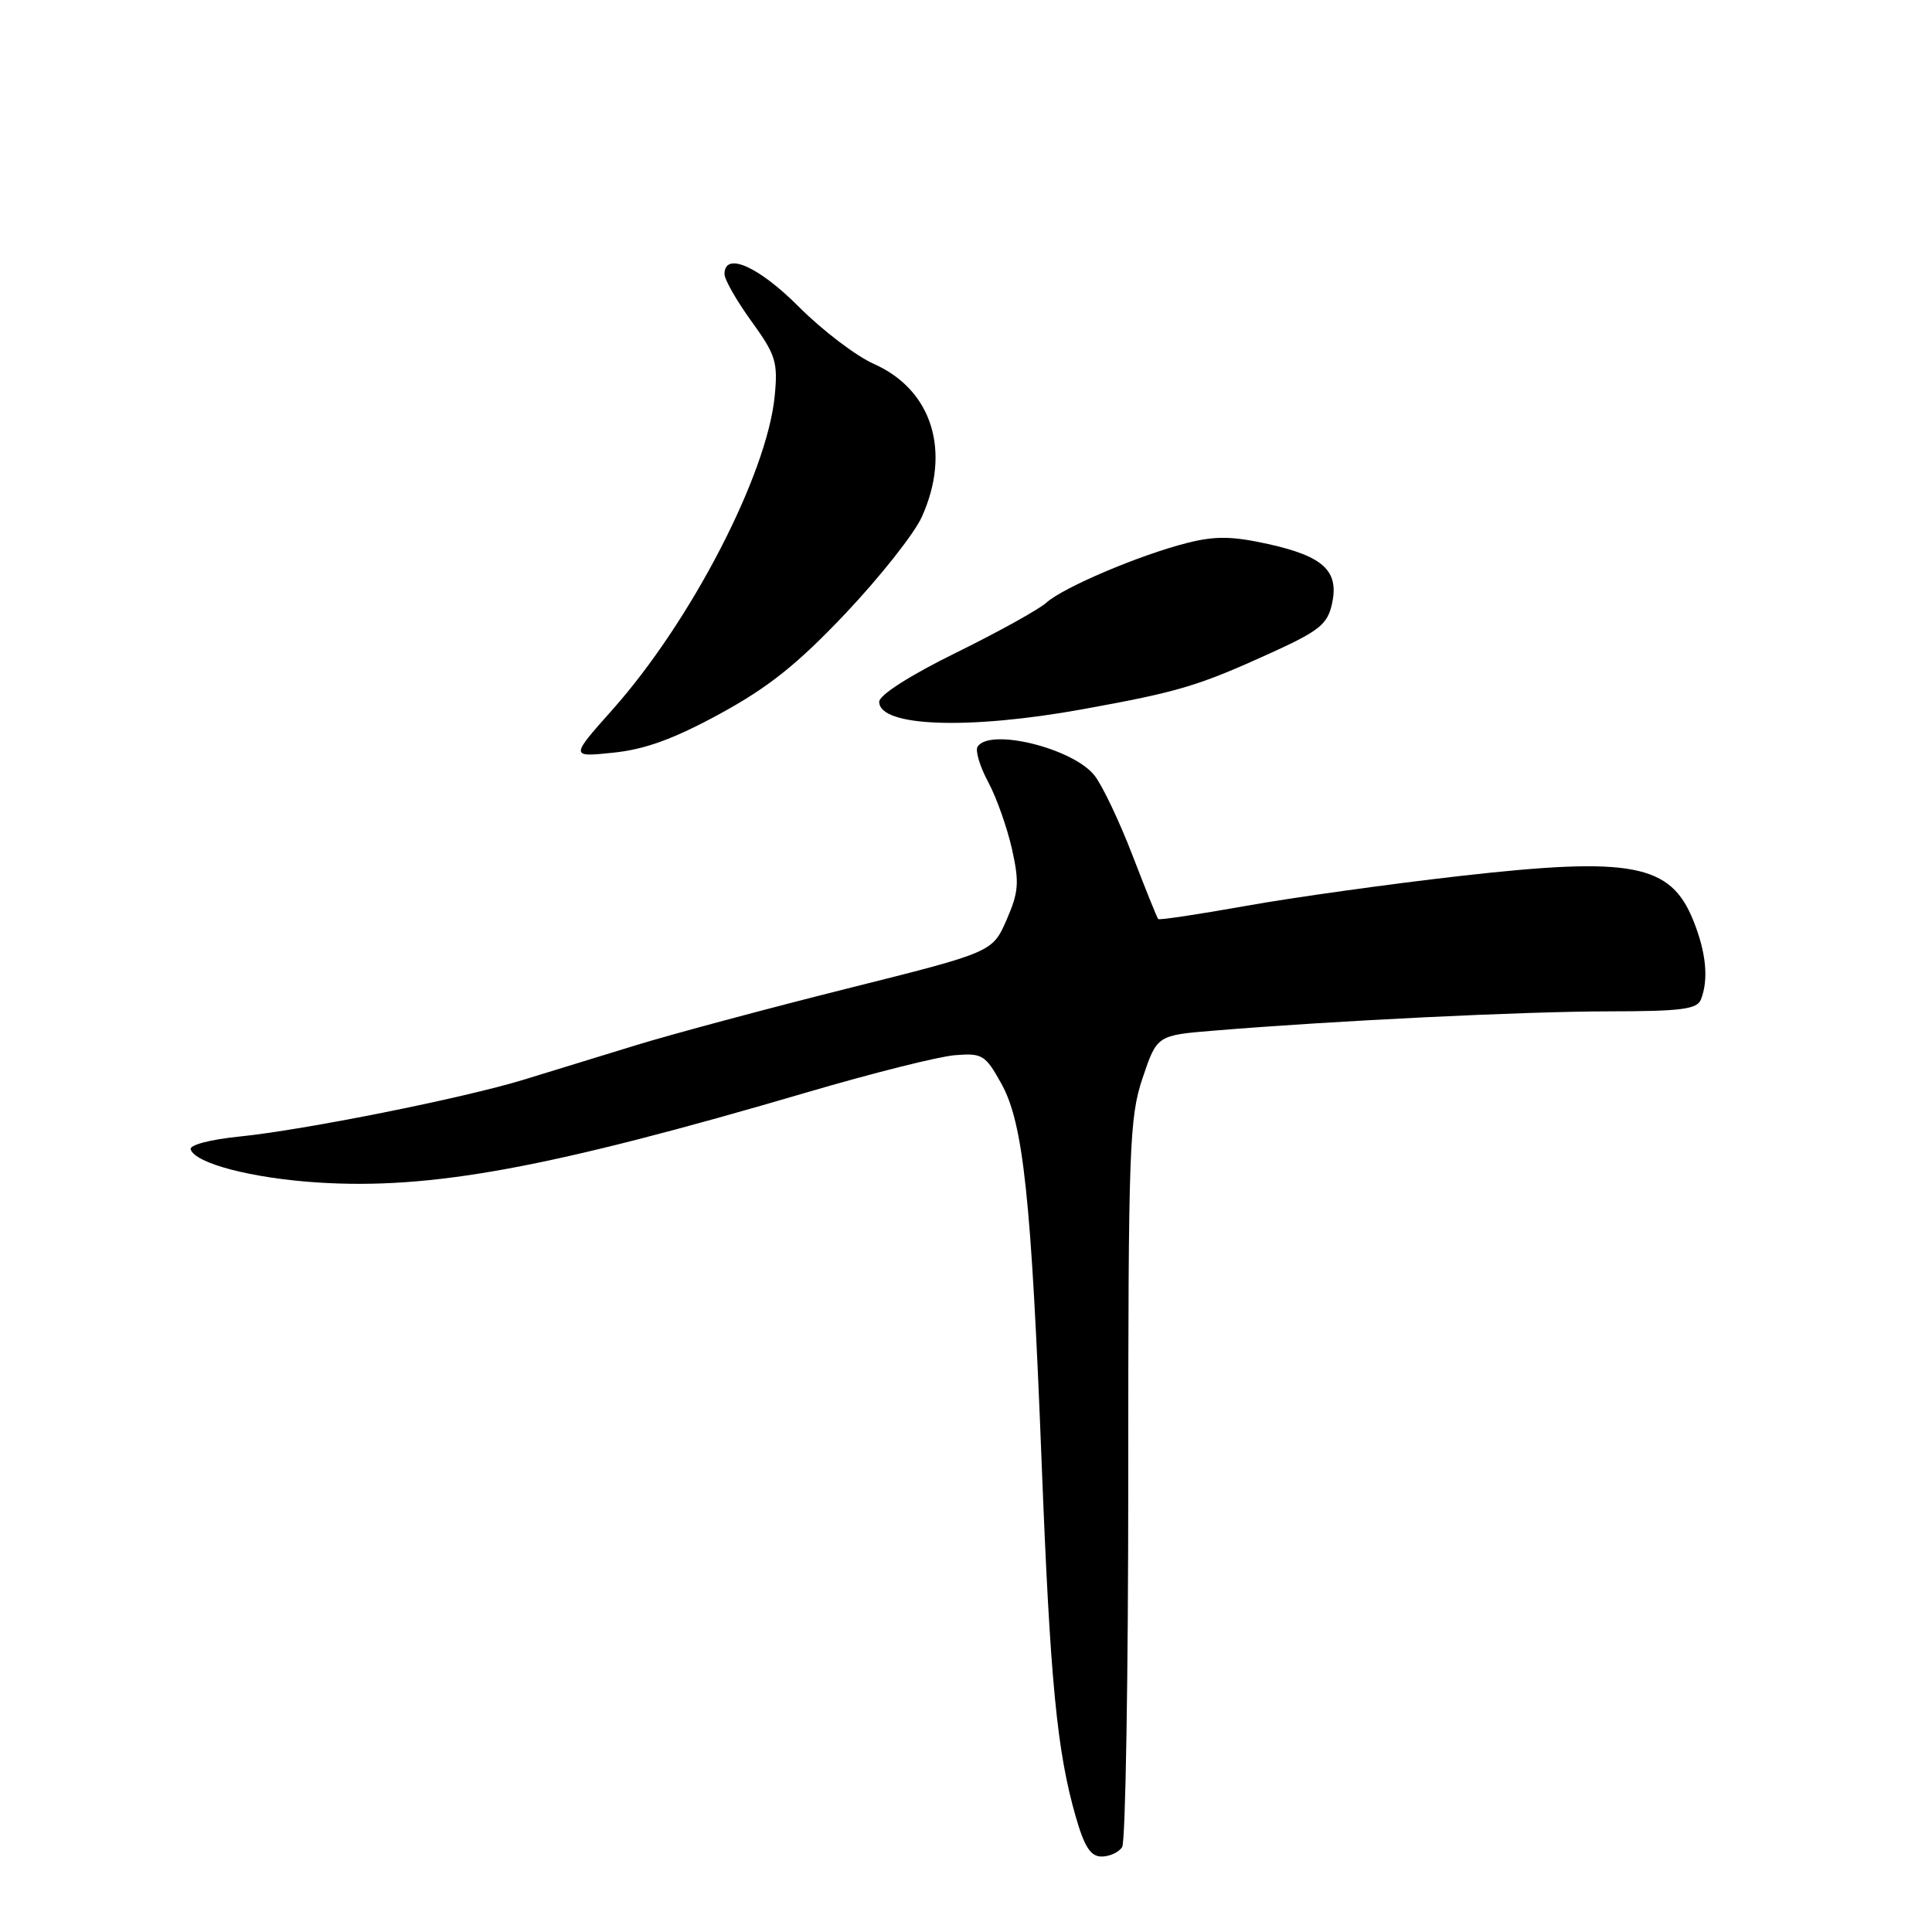 <?xml version="1.0" encoding="UTF-8" standalone="no"?>
<!DOCTYPE svg PUBLIC "-//W3C//DTD SVG 1.1//EN" "http://www.w3.org/Graphics/SVG/1.1/DTD/svg11.dtd" >
<svg xmlns="http://www.w3.org/2000/svg" xmlns:xlink="http://www.w3.org/1999/xlink" version="1.1" viewBox="0 0 256 256">
 <g >
 <path fill="currentColor"
d=" M 148.69 244.75 C 149.14 244.06 149.50 222.12 149.50 196.00 C 149.50 151.95 149.64 148.09 151.40 142.84 C 153.31 137.18 153.31 137.18 160.90 136.56 C 176.89 135.24 201.97 134.02 213.14 134.01 C 222.83 134.00 224.89 133.73 225.39 132.42 C 226.42 129.75 226.08 126.23 224.38 121.99 C 221.37 114.47 216.26 113.49 193.50 116.07 C 184.15 117.13 171.38 118.91 165.12 120.03 C 158.85 121.15 153.61 121.94 153.47 121.78 C 153.32 121.63 151.79 117.82 150.06 113.33 C 148.33 108.84 146.07 104.08 145.03 102.76 C 142.18 99.14 131.10 96.41 129.53 98.95 C 129.21 99.47 129.84 101.58 130.94 103.62 C 132.04 105.67 133.45 109.66 134.09 112.49 C 135.08 116.95 134.99 118.19 133.37 121.90 C 131.50 126.17 131.50 126.17 112.29 130.98 C 101.72 133.63 89.12 137.01 84.29 138.49 C 79.46 139.98 72.76 142.03 69.41 143.06 C 61.39 145.52 40.26 149.74 31.71 150.60 C 27.79 151.00 25.07 151.72 25.27 152.31 C 25.89 154.16 33.34 156.11 42.00 156.68 C 57.11 157.67 72.65 154.81 107.07 144.70 C 115.63 142.19 124.38 139.99 126.52 139.82 C 130.15 139.52 130.56 139.77 132.67 143.56 C 135.60 148.80 136.66 158.75 138.03 194.00 C 139.16 222.84 140.05 232.07 142.55 240.75 C 143.69 244.73 144.52 246.00 145.97 246.00 C 147.02 246.00 148.25 245.44 148.69 244.75 Z  M 95.40 94.58 C 101.82 91.08 105.67 88.01 112.03 81.29 C 116.58 76.48 121.12 70.74 122.13 68.53 C 126.07 59.84 123.53 51.66 115.81 48.23 C 113.44 47.18 108.96 43.77 105.86 40.66 C 100.49 35.27 96.00 33.30 96.00 36.32 C 96.00 37.05 97.61 39.86 99.57 42.57 C 102.80 47.03 103.09 47.97 102.65 52.50 C 101.63 62.89 91.56 82.35 81.15 94.04 C 75.55 100.33 75.55 100.33 81.29 99.73 C 85.48 99.30 89.31 97.90 95.40 94.58 Z  M 143.50 93.97 C 156.24 91.66 158.76 90.91 168.57 86.44 C 174.83 83.58 175.90 82.71 176.50 80.00 C 177.45 75.66 175.39 73.72 168.05 72.09 C 163.29 71.04 161.05 71.00 157.35 71.93 C 151.08 73.51 140.93 77.81 138.66 79.85 C 137.65 80.76 132.25 83.75 126.66 86.50 C 120.56 89.50 116.50 92.10 116.50 92.99 C 116.50 96.30 128.29 96.73 143.50 93.97 Z "/>
</g>
</svg>